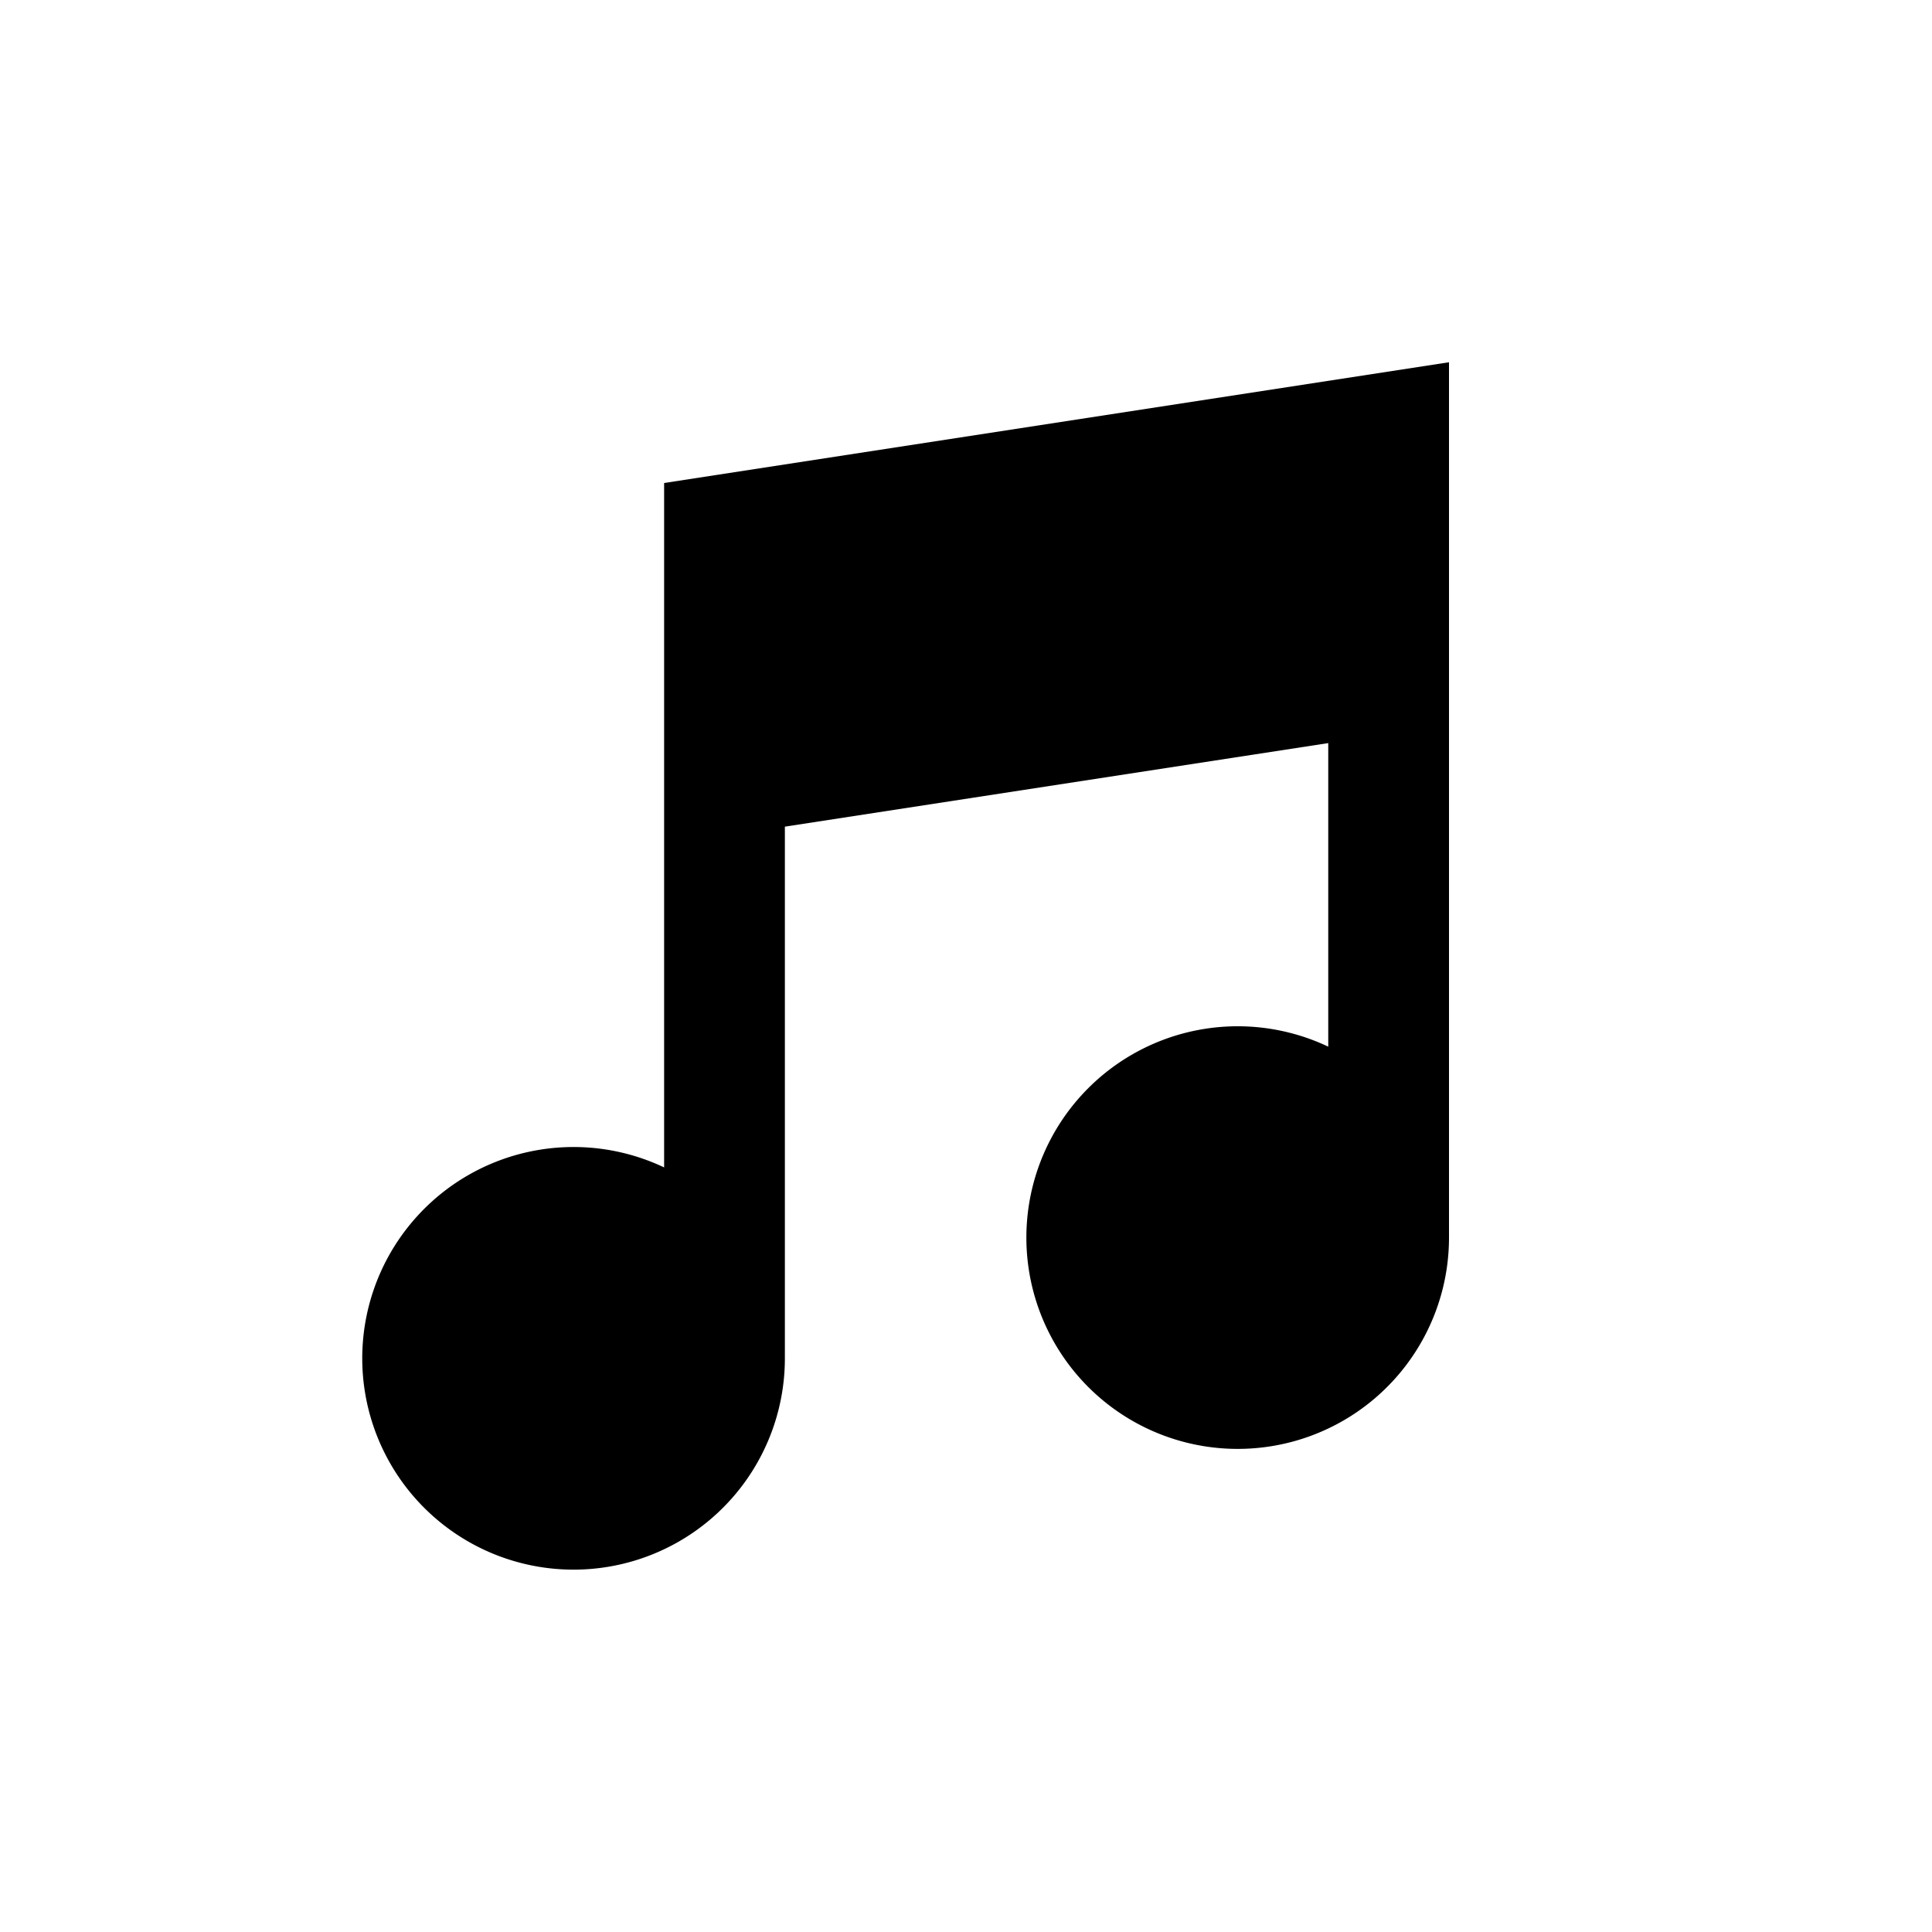 <svg width="16" height="16" xmlns="http://www.w3.org/2000/svg" fill="currentColor" viewBox="0 0 16 16"><path d="M12 3 5.5 4v5.668a1.75 1.75 0 1 0 1 1.582V6.846l4.5-.692v2.514a1.75 1.75 0 1 0 1 1.582z"/></svg>
